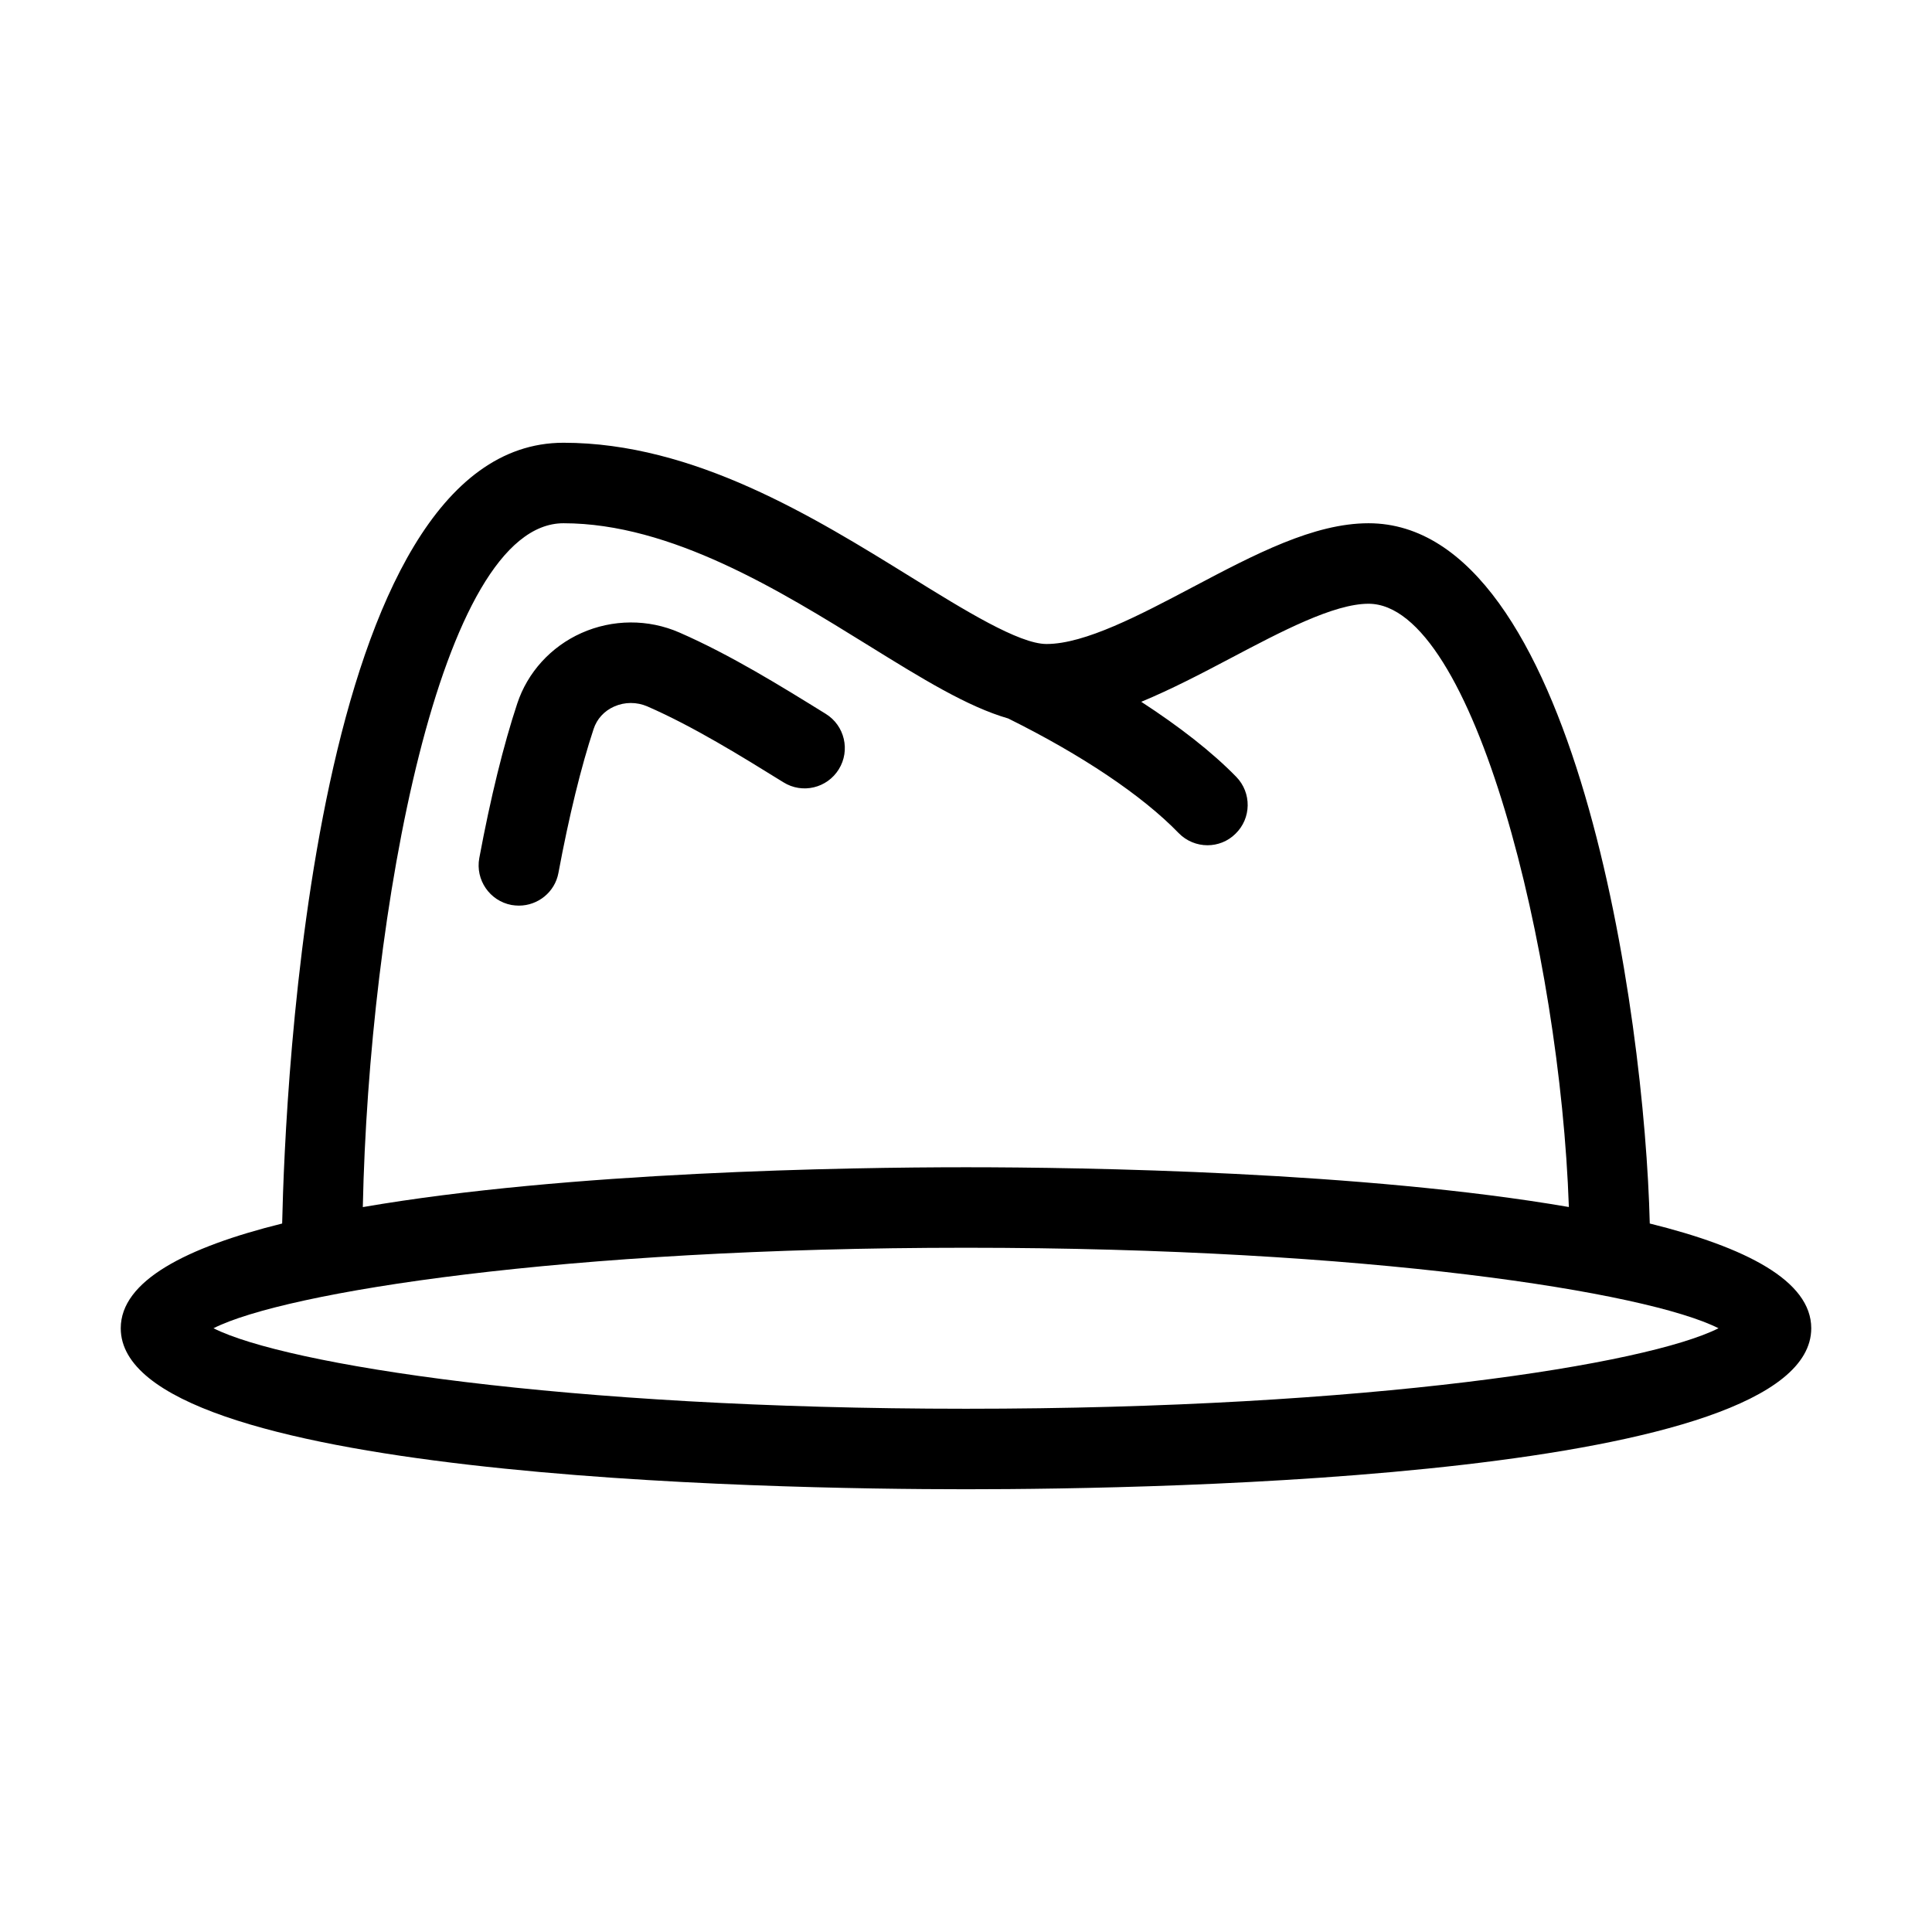 <?xml version="1.0" encoding="iso-8859-1"?>
<!-- Generator: Adobe Illustrator 19.0.0, SVG Export Plug-In . SVG Version: 6.00 Build 0)  -->
<svg version="1.1" id="Layer_1" xmlns="http://www.w3.org/2000/svg" xmlns:xlink="http://www.w3.org/1999/xlink" x="0px" y="0px"
	 viewBox="0 0 24 24" style="enable-background:new 0 0 24 24;" xml:space="preserve">
<g>
	<g>
		<path d="M10.258,8.868c-0.554-0.343-1.183-0.733-1.817-1.01c-0.388-0.17-0.832-0.167-1.219,0.006
			C6.844,8.033,6.553,8.352,6.425,8.741C6.256,9.25,6.093,9.913,5.954,10.659c-0.05,0.271,0.129,0.532,0.4,0.583
			c0.031,0.005,0.062,0.008,0.092,0.008c0.237,0,0.447-0.168,0.491-0.406c0.131-0.703,0.282-1.321,0.437-1.788
			c0.041-0.125,0.131-0.224,0.255-0.279c0.132-0.059,0.282-0.058,0.412-0.002C8.61,9.023,9.206,9.392,9.732,9.718
			c0.235,0.147,0.543,0.073,0.688-0.162C10.565,9.322,10.493,9.013,10.258,8.868z M20.494,15.199C20.432,12.596,19.569,6.5,17,6.5
			c-0.679,0-1.409,0.384-2.181,0.792C14.16,7.64,13.478,8,13,8c-0.342,0-1.026-0.424-1.688-0.834C10.113,6.424,8.622,5.5,7,5.5
			c-3.118,0-3.458,8.037-3.495,9.699C2.316,15.494,1.5,15.91,1.5,16.5c0,1.856,8.037,2,10.5,2s10.5-0.144,10.5-2
			C22.5,15.909,21.683,15.493,20.494,15.199z M7,6.5c1.338,0,2.695,0.841,3.785,1.516c0.67,0.415,1.233,0.763,1.739,0.909
			c0.912,0.452,1.665,0.956,2.117,1.423C14.739,10.449,14.87,10.5,15,10.5c0.125,0,0.251-0.047,0.347-0.142
			c0.199-0.192,0.203-0.509,0.011-0.707c-0.3-0.308-0.707-0.625-1.181-0.933c0.369-0.153,0.742-0.347,1.109-0.541
			C15.917,7.844,16.569,7.5,17,7.5c1.309,0,2.381,4.35,2.489,7.494C16.94,14.555,13.475,14.5,12,14.5
			c-1.475,0-4.943,0.055-7.493,0.495C4.583,11.354,5.462,6.5,7,6.5z M12,17.5c-5.012,0-8.46-0.552-9.348-1
			c0.888-0.448,4.336-1,9.348-1c5.012,0,8.46,0.552,9.348,1C20.46,16.948,17.012,17.5,12,17.5z"/>
	</g>
</g>
</svg>
